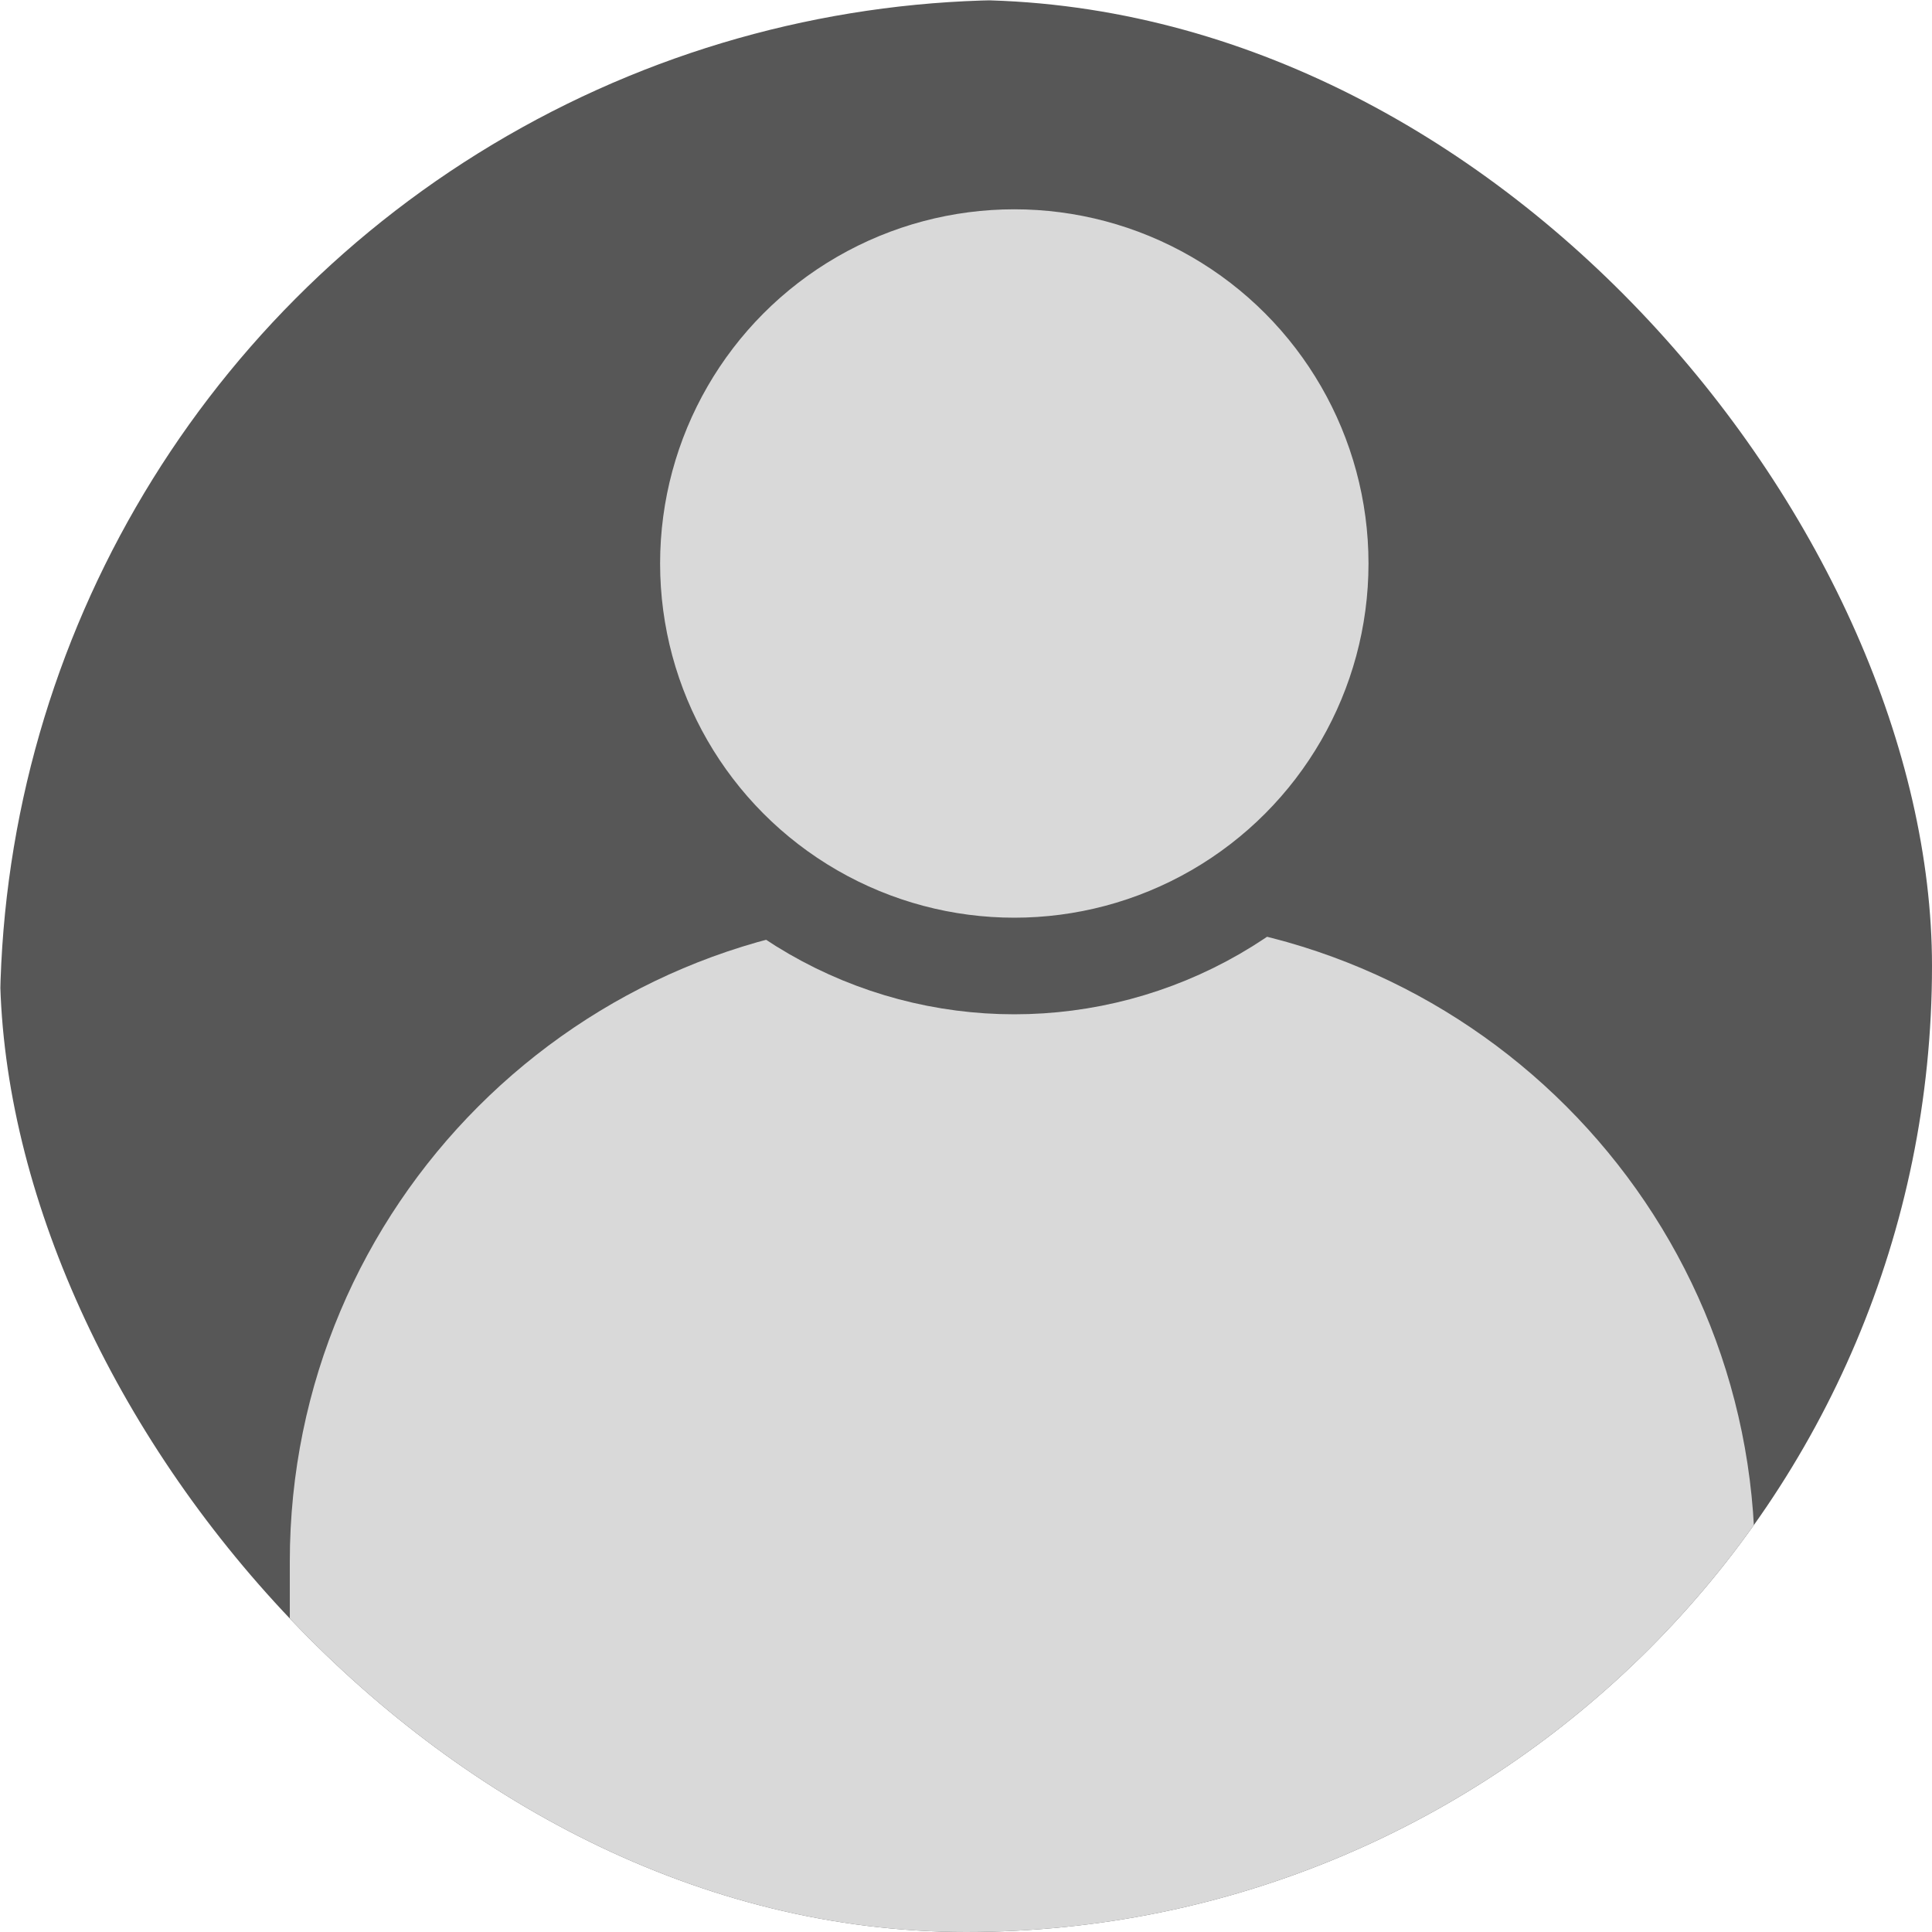 <svg width="120" height="120" viewBox="0 0 120 120" fill="none" xmlns="http://www.w3.org/2000/svg">
<g clip-path="url(#clip0_550_1219)">
<circle cx="63" cy="63" r="63" fill="#575757"/>
<path d="M18 97C18 74.909 35.909 57 58 57H69C91.091 57 109 74.909 109 97V130H18V97Z" fill="#D9D9D9"/>
<circle cx="63" cy="35" r="25" fill="#D9D9D9" stroke="#575757" stroke-width="6"/>
</g>
<defs>
<clipPath id="clip0_550_1219">
<rect width="120" height="120" rx="63" fill="white"/>
</clipPath>
</defs>
</svg>
